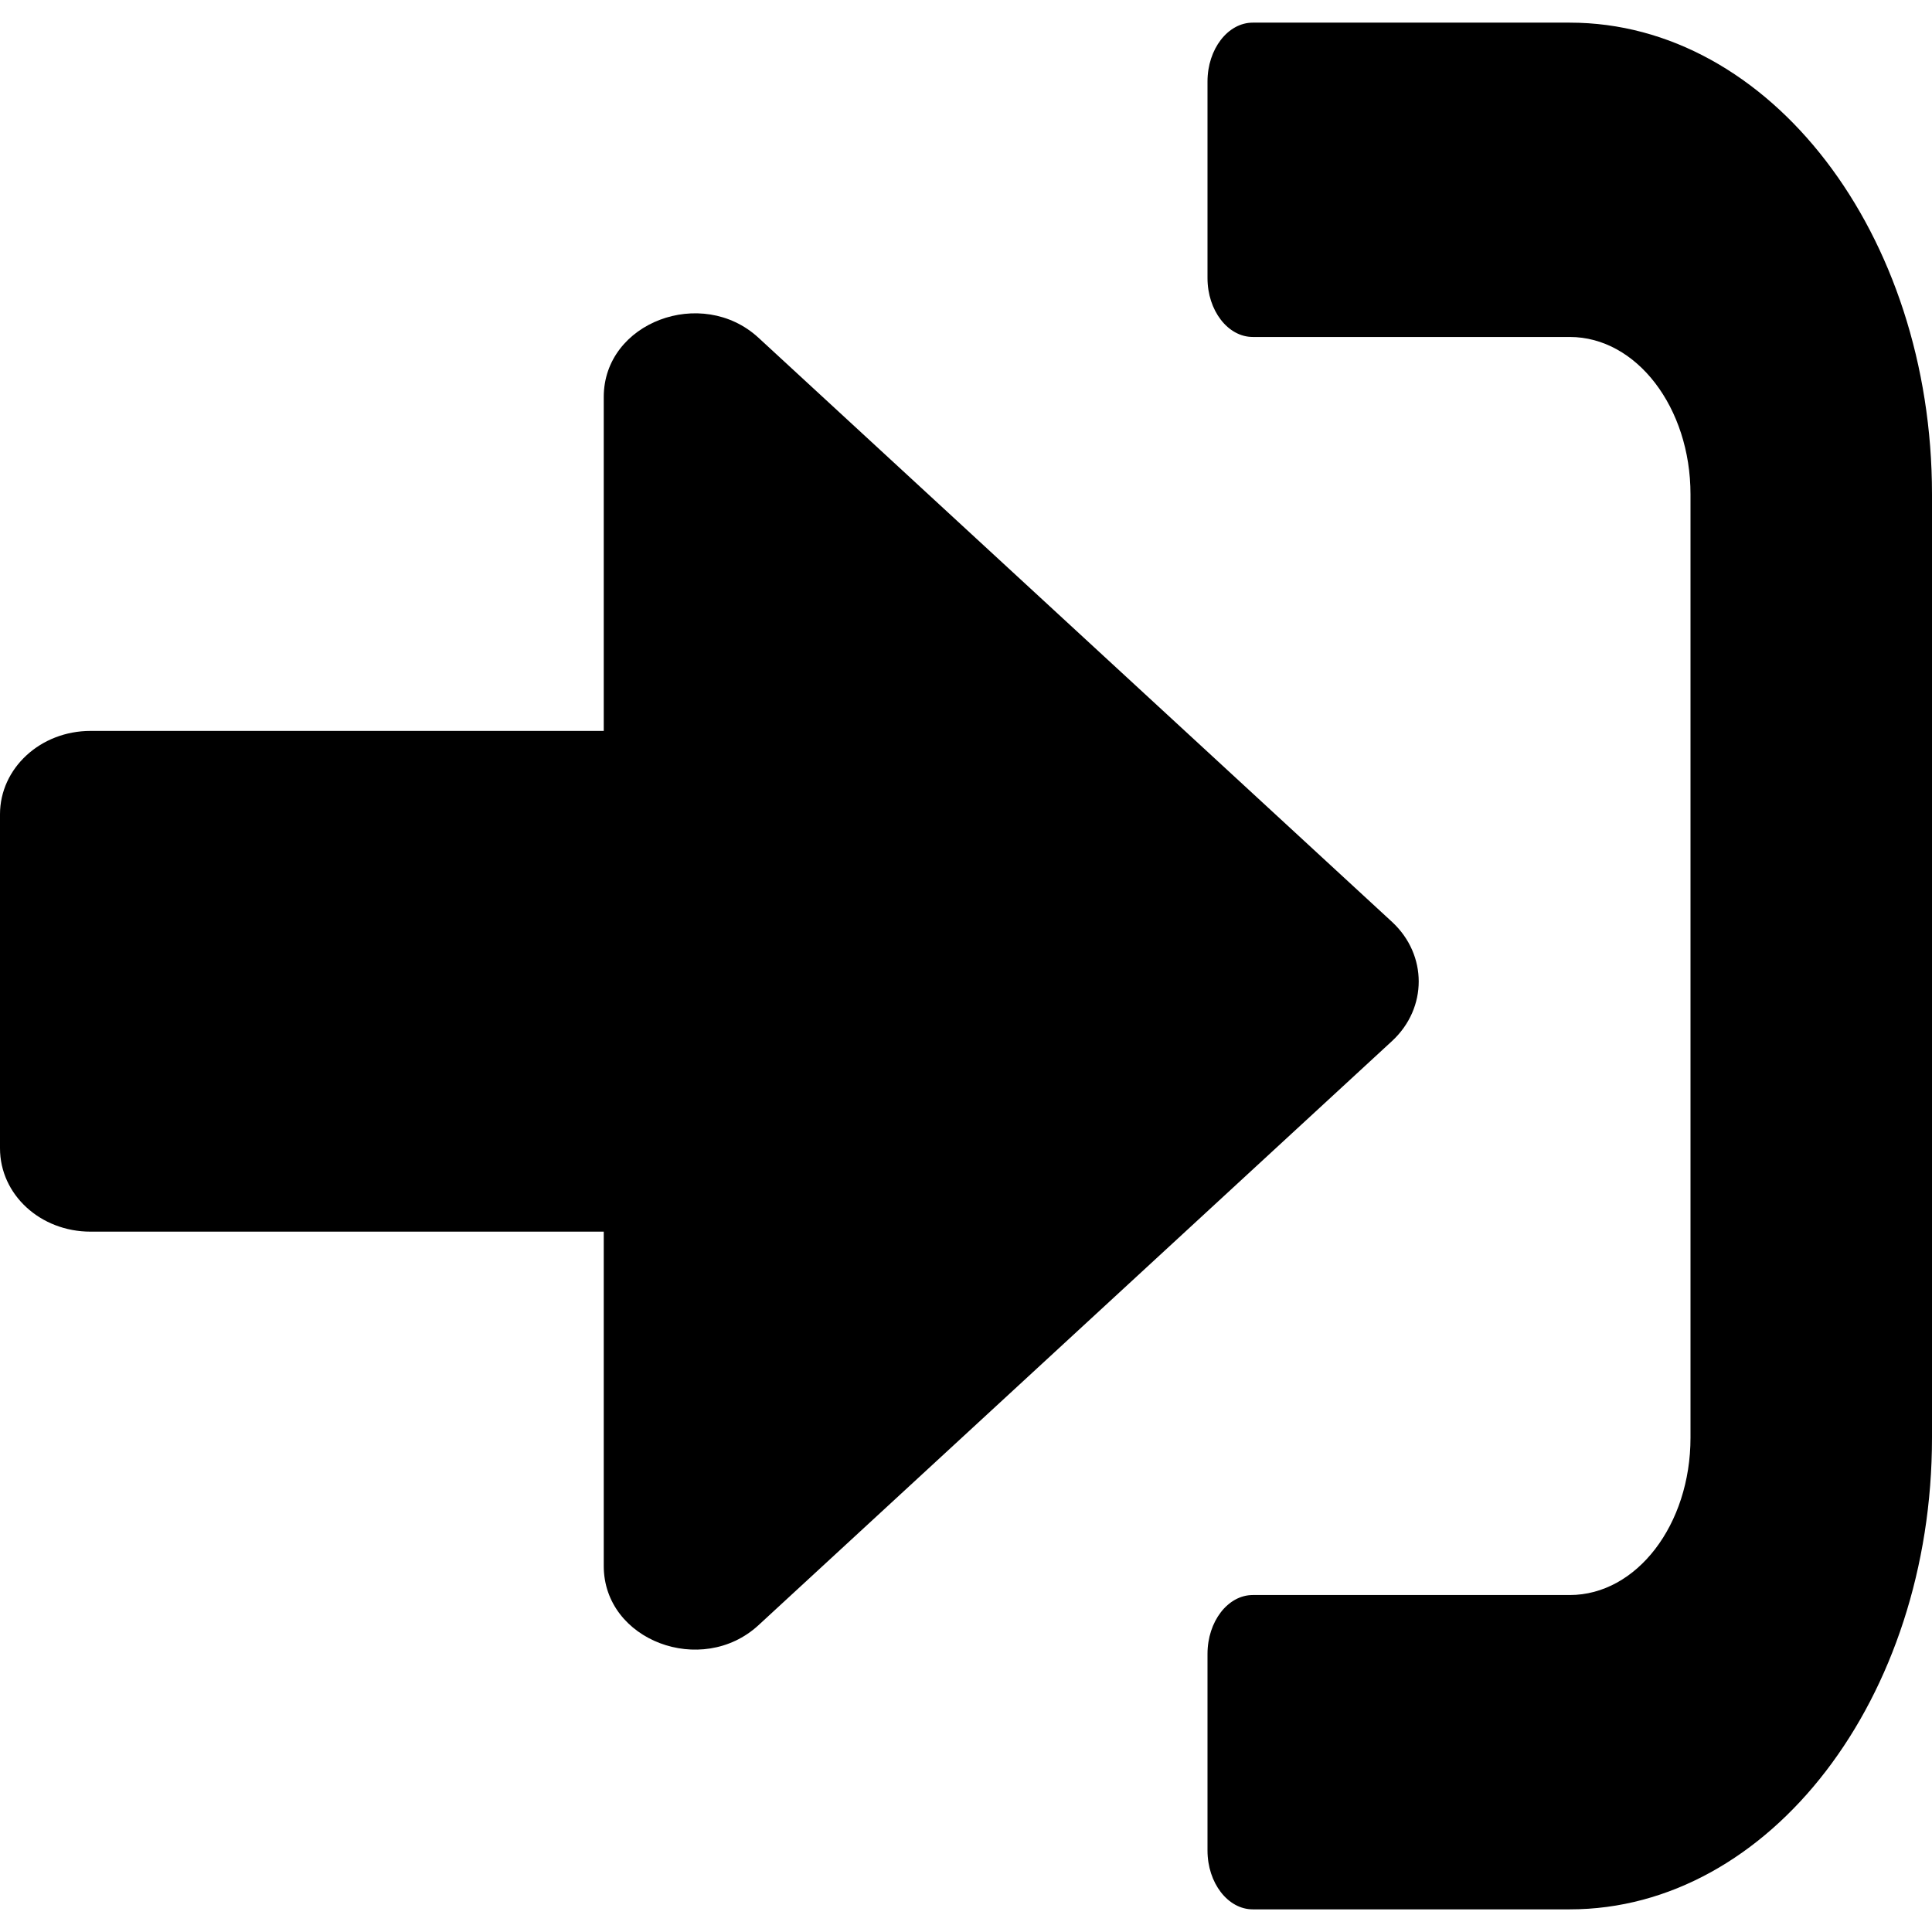 <?xml version="1.0" encoding="utf-8"?>
<!-- Generator: Adobe Illustrator 25.2.1, SVG Export Plug-In . SVG Version: 6.00 Build 0)  -->
<svg version="1.1" id="Слой_1" xmlns="http://www.w3.org/2000/svg" xmlns:xlink="http://www.w3.org/1999/xlink" x="0px" y="0px"
	 viewBox="0 0 512 512" style="enable-background:new 0 0 512 512;" xml:space="preserve">
<path d="M416,506h-84c-6.6,0-12-7-12-15.6v-52.1c0-8.6,5.4-15.6,12-15.6h84c17.7,0,32-18.6,32-41.7V131c0-23-14.3-41.7-32-41.7h-84
	c-6.6,0-12-7-12-15.6V21.6C320,13,325.4,6,332,6h84c53,0,96,56,96,125v250C512,450,469,506,416,506z M369,244.4L201,89.5
	c-15-13.8-41-4.1-41,15.7v88.5H24c-13.3,0-24,9.9-24,22.1v88.5c0,12.3,10.7,22.1,24,22.1h136V415c0,19.8,26,29.5,41,15.7l168-154.9
	C378.3,267.1,378.3,253.1,369,244.4z"/>
</svg>
